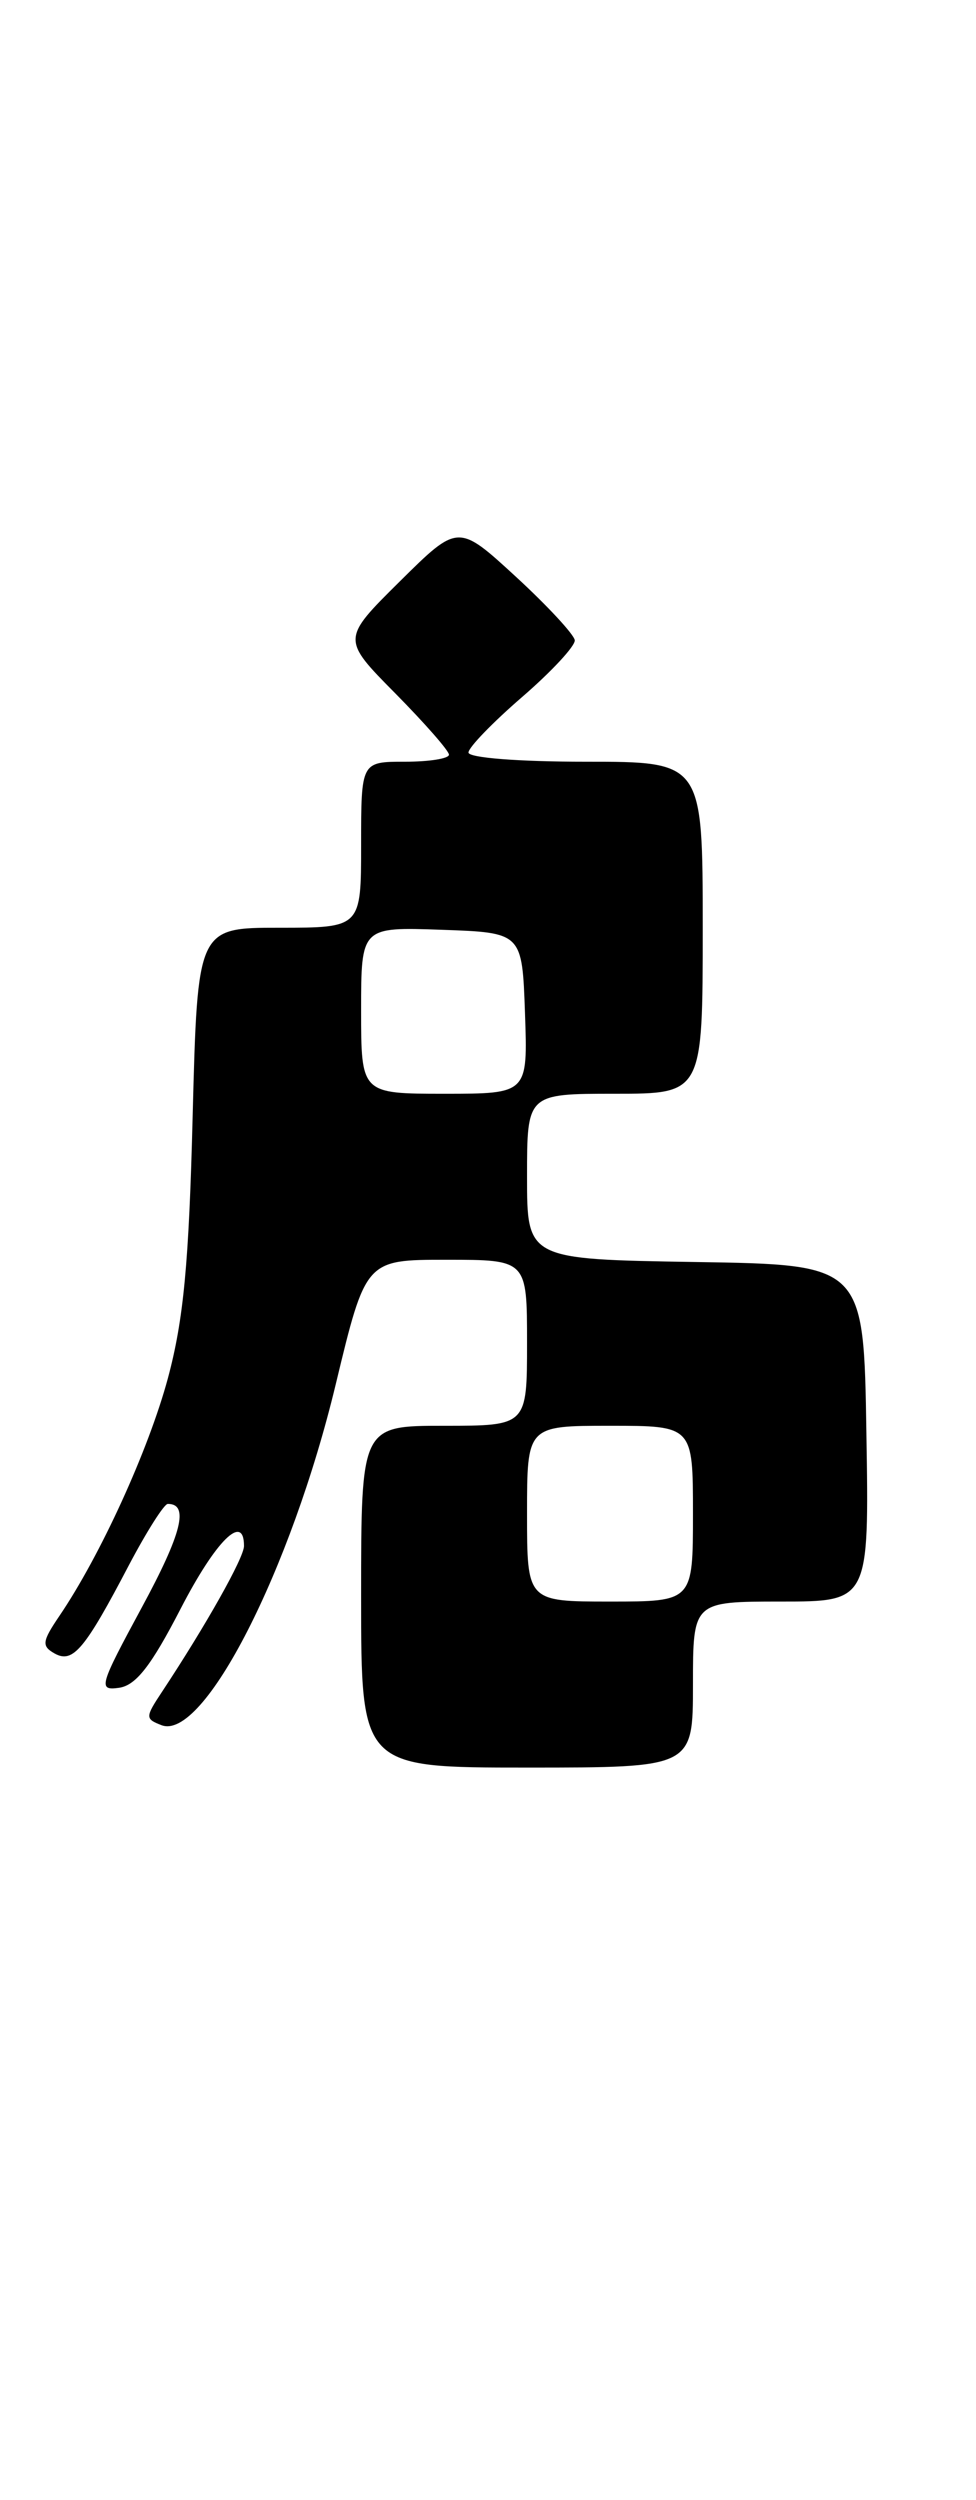 <?xml version="1.0" encoding="UTF-8" standalone="no"?>
<!DOCTYPE svg PUBLIC "-//W3C//DTD SVG 1.1//EN" "http://www.w3.org/Graphics/SVG/1.1/DTD/svg11.dtd" >
<svg xmlns="http://www.w3.org/2000/svg" xmlns:xlink="http://www.w3.org/1999/xlink" version="1.1" viewBox="0 0 100 256">
 <g >
 <path fill="currentColor"
d=" M 71.00 172.50 C 71.00 164.00 71.00 164.00 80.02 164.00 C 89.05 164.00 89.05 164.00 88.77 146.75 C 88.50 129.50 88.50 129.50 71.25 129.23 C 54.00 128.95 54.00 128.95 54.00 120.48 C 54.00 112.00 54.00 112.00 63.00 112.00 C 72.00 112.00 72.00 112.00 72.00 95.00 C 72.00 78.00 72.00 78.00 60.00 78.00 C 53.16 78.00 48.00 77.60 48.00 77.06 C 48.00 76.54 50.48 73.98 53.50 71.37 C 56.52 68.76 58.95 66.14 58.89 65.56 C 58.82 64.98 56.11 62.05 52.86 59.06 C 46.94 53.62 46.94 53.62 40.97 59.53 C 35.00 65.44 35.00 65.44 40.50 71.00 C 43.52 74.06 46.00 76.88 46.00 77.28 C 46.00 77.68 43.98 78.00 41.50 78.00 C 37.00 78.00 37.00 78.00 37.00 86.50 C 37.00 95.00 37.00 95.00 28.62 95.00 C 20.24 95.00 20.24 95.00 19.74 114.25 C 19.36 129.37 18.81 135.14 17.20 141.14 C 15.21 148.50 10.29 159.28 6.08 165.48 C 4.31 168.09 4.25 168.56 5.60 169.32 C 7.47 170.36 8.68 168.92 13.22 160.25 C 15.03 156.82 16.81 154.01 17.19 154.00 C 19.39 153.99 18.64 157.01 14.53 164.60 C 10.16 172.68 10.03 173.13 12.20 172.83 C 13.93 172.58 15.49 170.58 18.50 164.75 C 22.12 157.74 25.00 154.89 25.00 158.31 C 25.00 159.51 21.09 166.45 16.60 173.24 C 14.87 175.85 14.87 176.01 16.55 176.66 C 20.86 178.31 29.81 160.82 34.40 141.75 C 37.47 129.00 37.47 129.00 45.73 129.00 C 54.00 129.00 54.00 129.00 54.00 137.50 C 54.00 146.00 54.00 146.00 45.50 146.00 C 37.00 146.00 37.00 146.00 37.00 163.50 C 37.00 181.00 37.00 181.00 54.00 181.00 C 71.00 181.00 71.00 181.00 71.00 172.50 Z  M 54.00 155.00 C 54.00 146.00 54.00 146.00 62.50 146.00 C 71.00 146.00 71.00 146.00 71.00 155.00 C 71.00 164.00 71.00 164.00 62.50 164.00 C 54.00 164.00 54.00 164.00 54.00 155.00 Z  M 37.00 103.46 C 37.00 94.92 37.00 94.92 45.25 95.21 C 53.50 95.50 53.50 95.50 53.79 103.75 C 54.08 112.00 54.08 112.00 45.54 112.00 C 37.00 112.00 37.00 112.00 37.00 103.46 Z "/>
</g>
</svg>